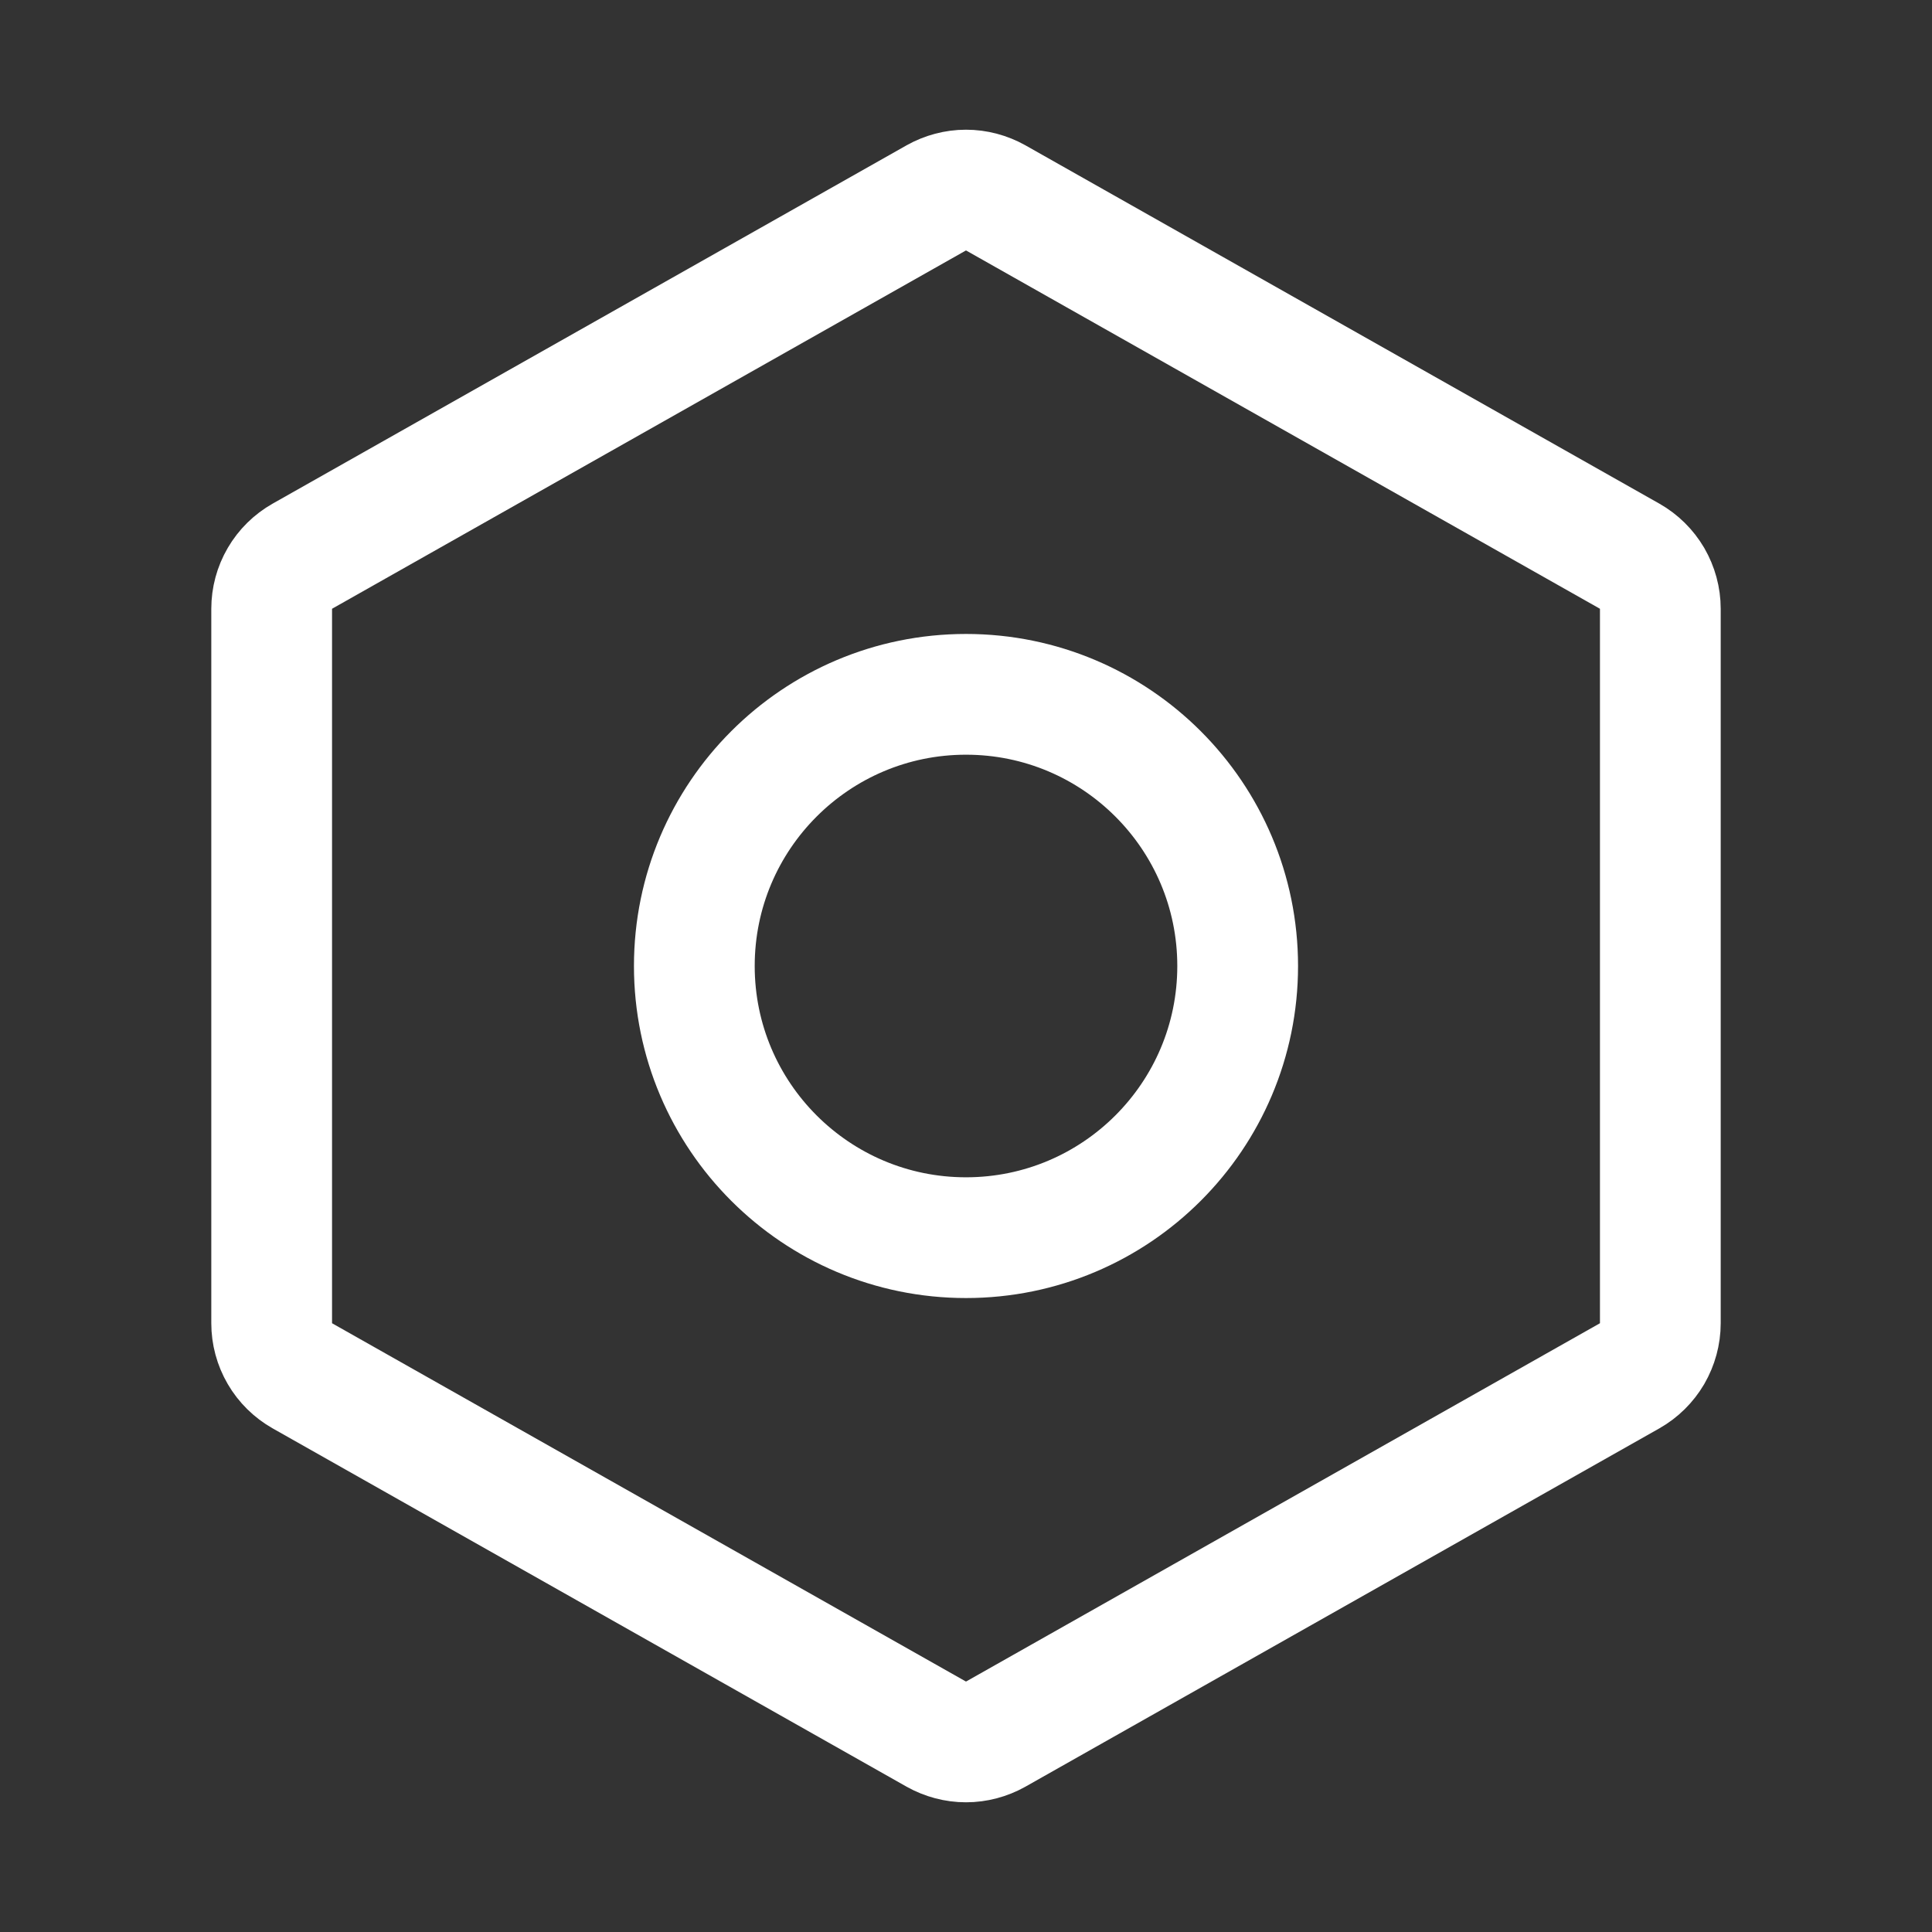 <svg width="26" height="26" viewBox="0 0 26 26" fill="none" xmlns="http://www.w3.org/2000/svg">
<rect x="0" y="0" width="26" height="26" fill="#333333" stroke="none"/>
<path d="M22.344 17.807V8.193C22.344 8.049 22.305 7.908 22.233 7.783C22.16 7.659 22.056 7.556 21.931 7.485L13.4 2.663C13.278 2.595 13.14 2.558 13 2.558C12.86 2.558 12.722 2.595 12.6 2.663L4.069 7.485C3.944 7.556 3.839 7.659 3.767 7.783C3.694 7.908 3.656 8.049 3.656 8.193V17.807C3.656 17.951 3.694 18.092 3.767 18.217C3.839 18.341 3.944 18.444 4.069 18.515L12.6 23.337C12.722 23.405 12.86 23.442 13 23.442C13.14 23.442 13.278 23.405 13.4 23.337L21.931 18.515C22.056 18.444 22.16 18.341 22.233 18.217C22.305 18.092 22.344 17.951 22.344 17.807V17.807Z" stroke="white" stroke-width="1.625" stroke-linecap="round" stroke-linejoin="round"/>
<path d="M13 16.656C15.019 16.656 16.656 15.019 16.656 13C16.656 10.981 15.019 9.344 13 9.344C10.981 9.344 9.344 10.981 9.344 13C9.344 15.019 10.981 16.656 13 16.656Z" stroke="white" stroke-width="1.625" stroke-linecap="round" stroke-linejoin="round"/>
</svg>
